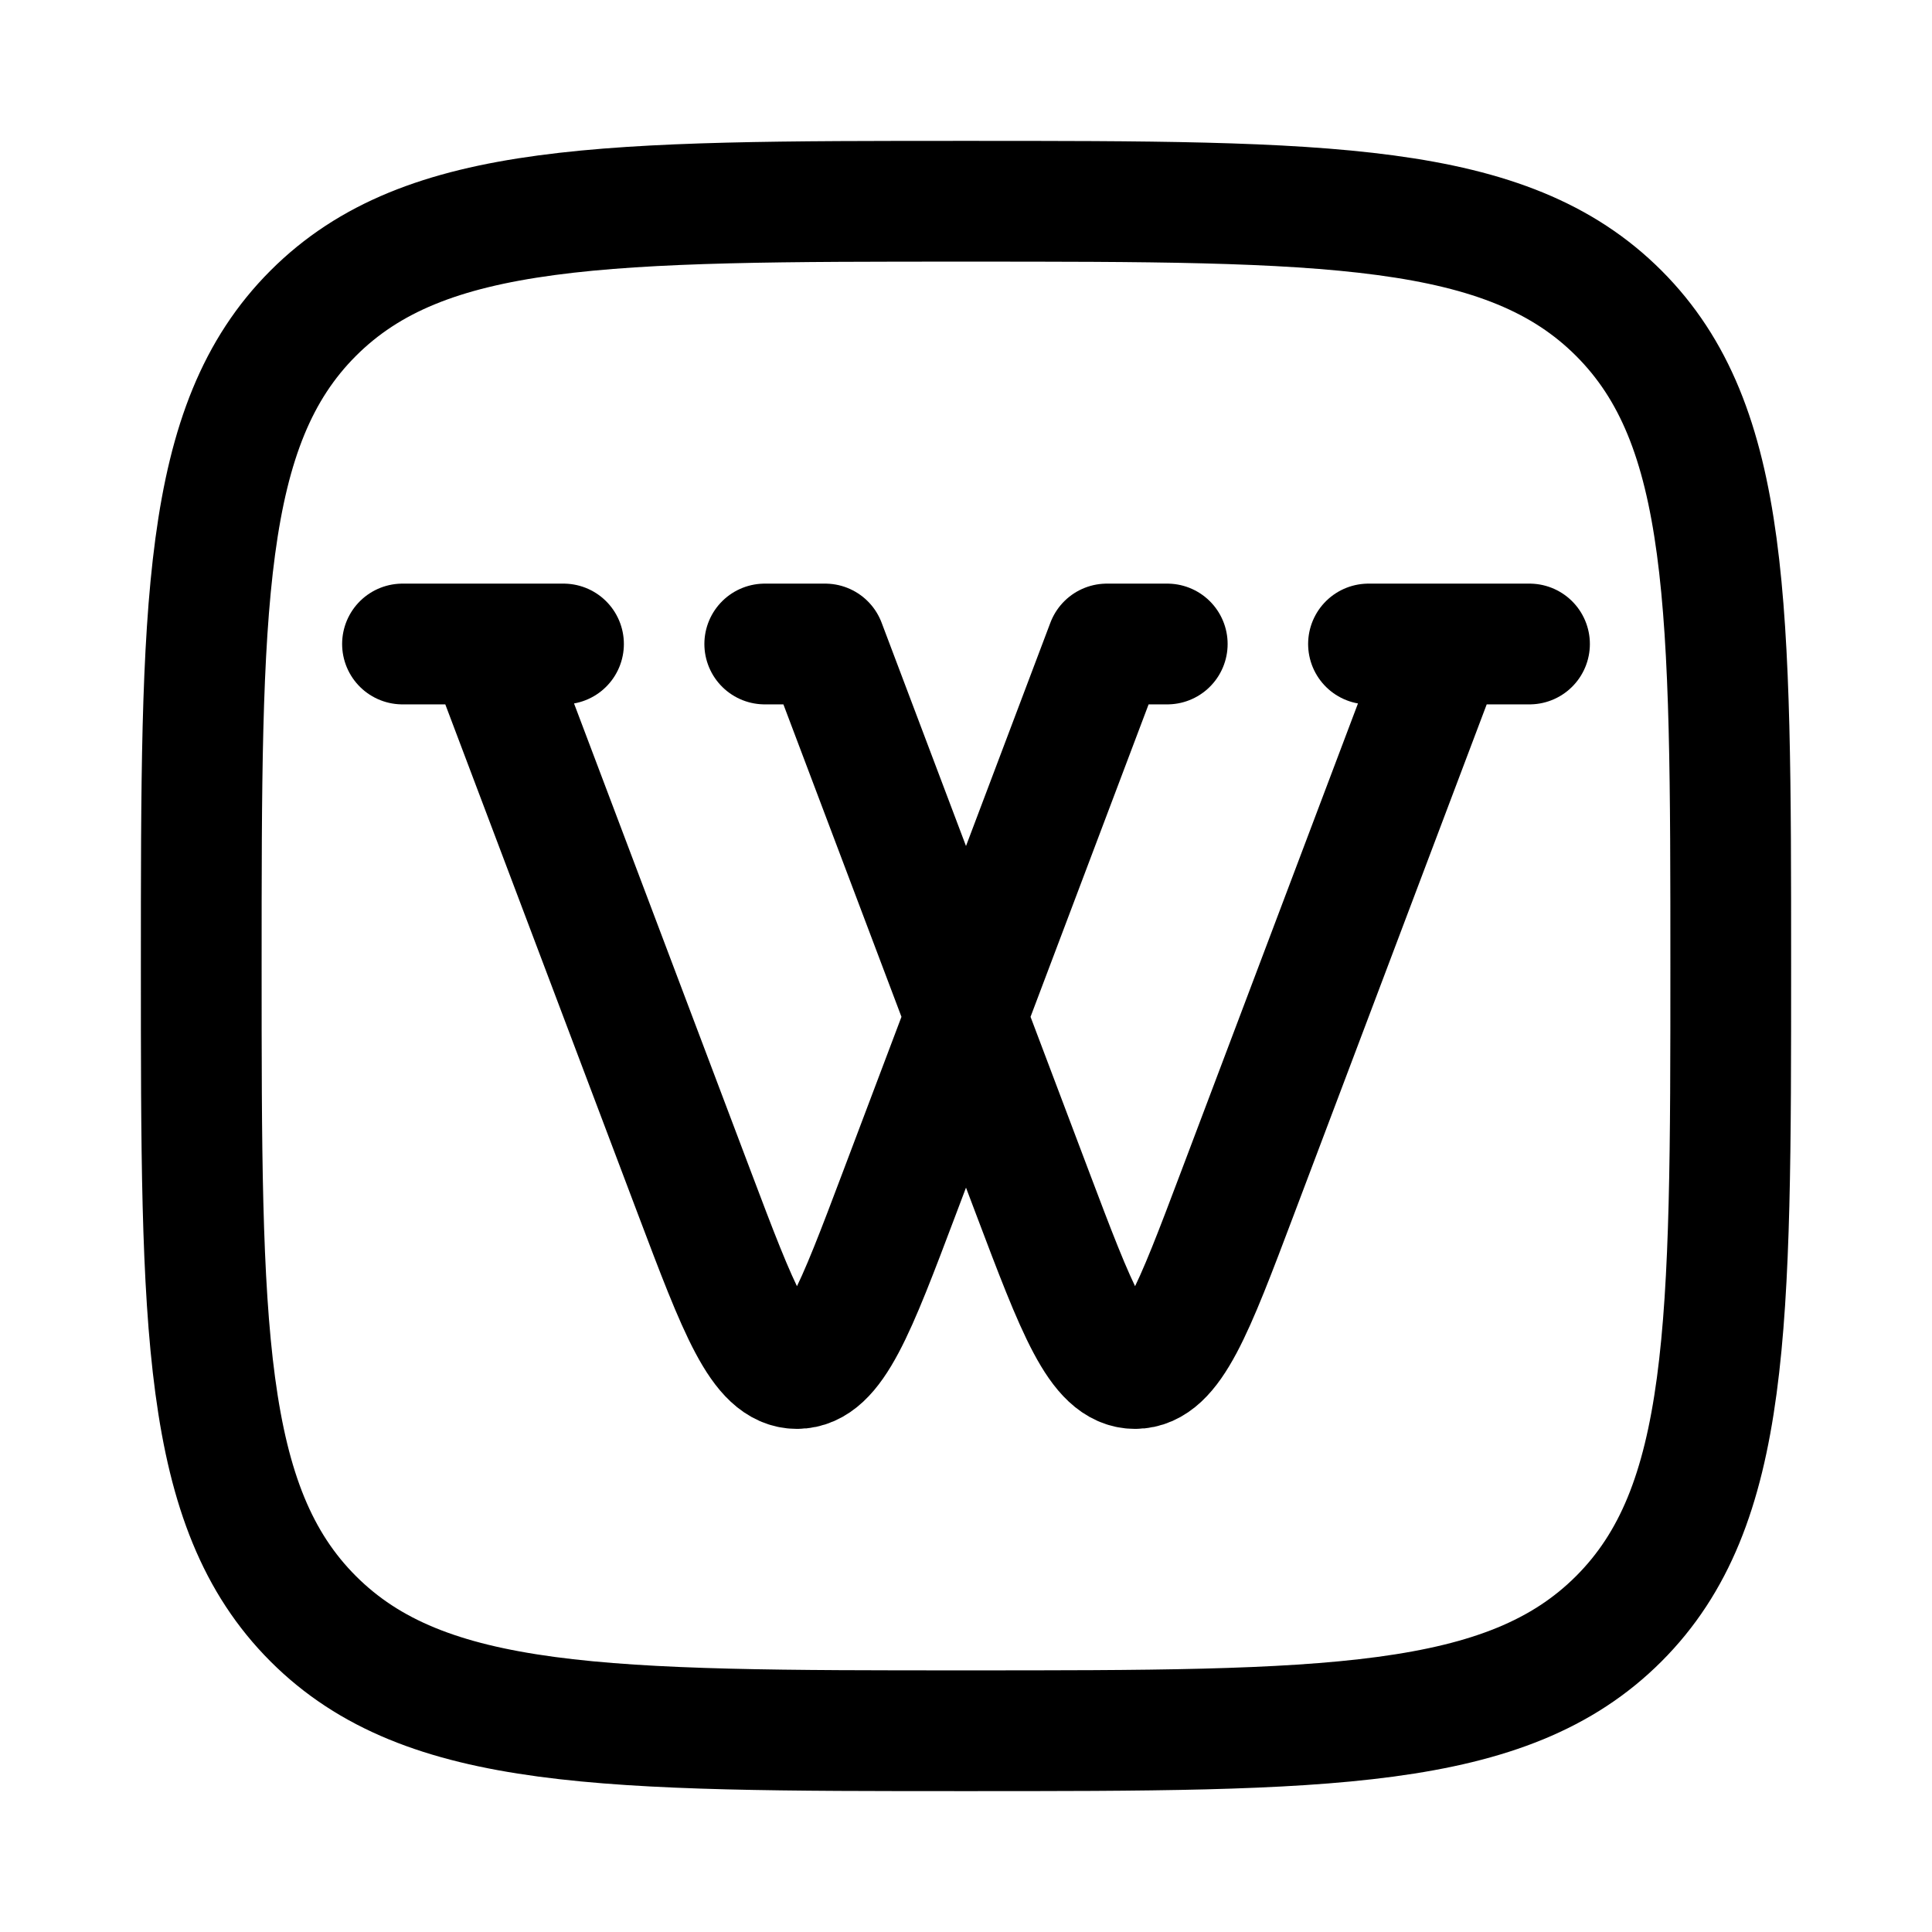 <svg xmlns="http://www.w3.org/2000/svg" width="1em" height="1em" viewBox="0 0 24 24"><g fill="none" stroke="currentColor" stroke-linecap="round" stroke-linejoin="round" stroke-width="1.5" color="currentColor"><path d="M2.5 12c0-4.478 0-6.718 1.391-8.109S7.521 2.5 12 2.5c4.478 0 6.718 0 8.109 1.391S21.5 7.521 21.5 12c0 4.478 0 6.718-1.391 8.109S16.479 21.5 12 21.5c-4.478 0-6.718 0-8.109-1.391S2.5 16.479 2.5 12"/><path d="M5 8h1.05m0 0H7m-.95 0l2.577 6.82C9.177 16.275 9.451 17 9.9 17c.45 0 .724-.726 1.273-2.18L13.75 8h.75m-5 0h.75l2.577 6.82c.55 1.454.824 2.18 1.273 2.18c.45 0 .724-.726 1.273-2.18L17.95 8m0 0H17m.95 0H19"/></g></svg>